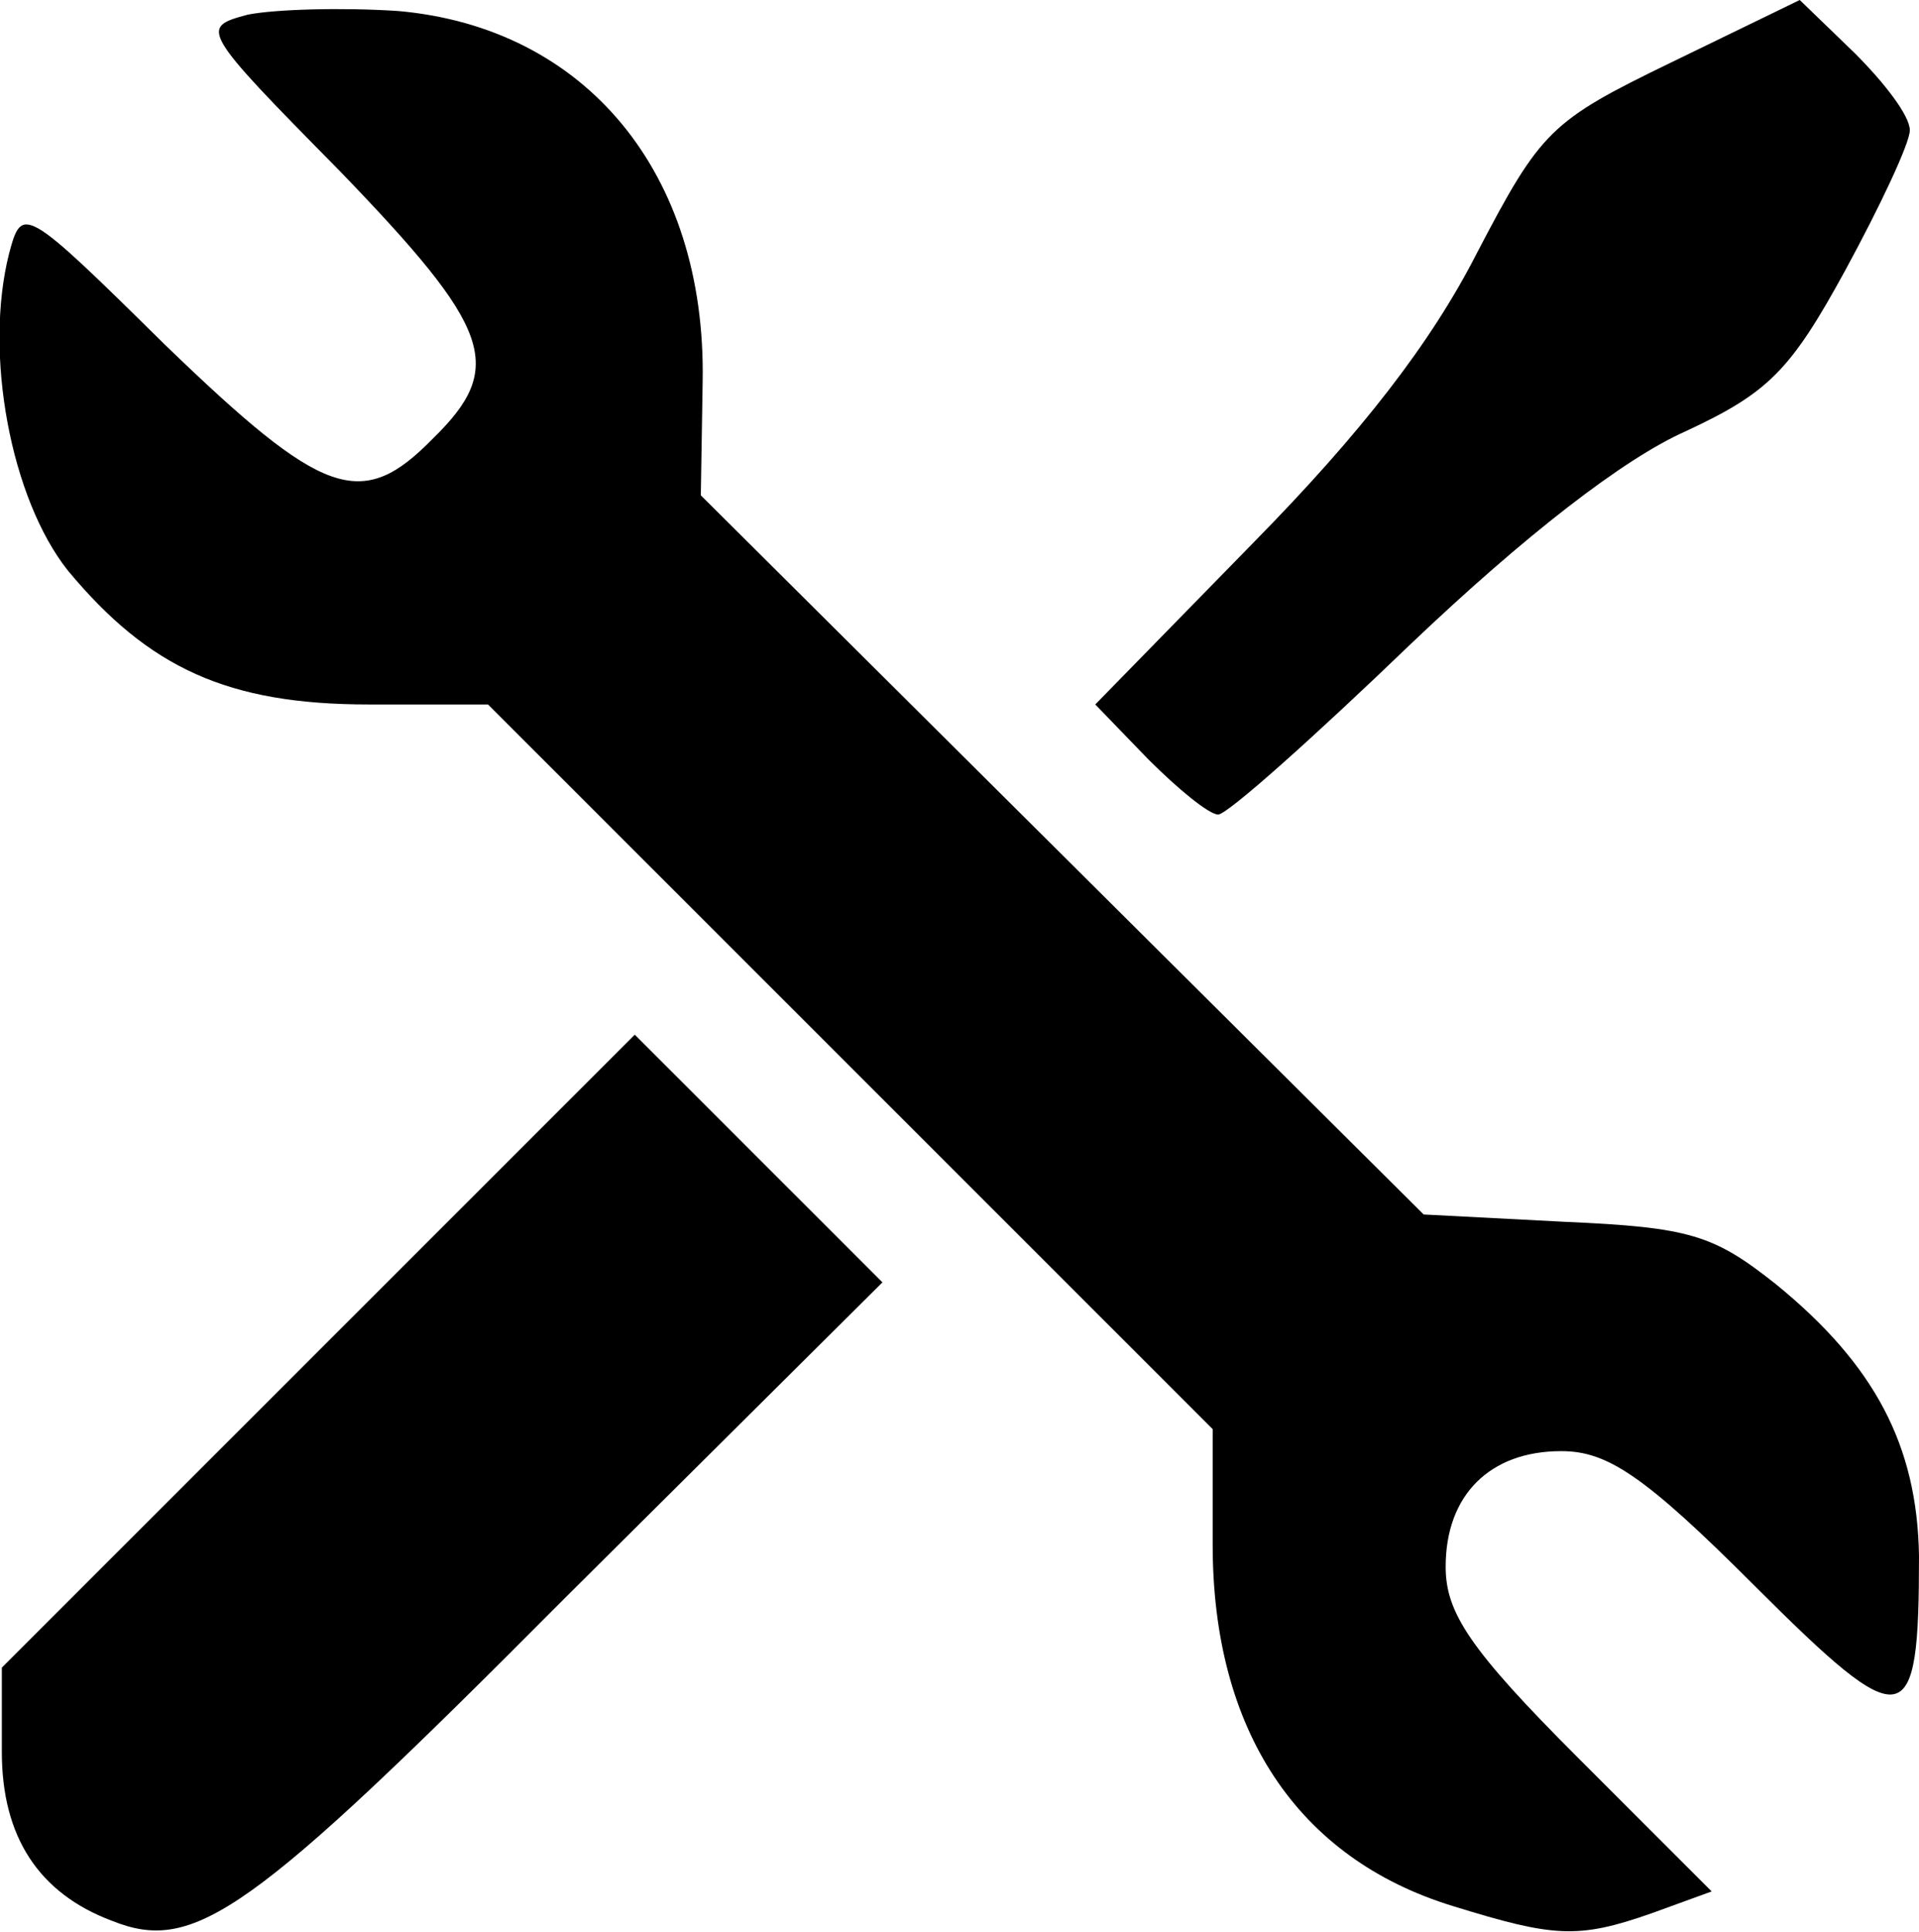 <svg xmlns="http://www.w3.org/2000/svg" id="root" viewBox="189 196 1046 1053">
  <path d="M250 1243c-40-15-60-46-60-92v-46l173-173 172-172 68 68 67 67-173 172c-172 173-202 194-247 176z" />
  <path
    d="M981 1235c-85-26-131-96-131-197v-63L652 777 455 580h-65c-77 0-120-20-164-73-31-39-46-118-32-173 7-26 8-26 85 50 86 83 107 91 146 51 40-39 32-60-51-146-76-77-76-78-50-85 15-3 52-4 82-2 102 9 168 88 166 202l-1 62 197 196 197 196 77 4c68 3 81 7 115 34 54 44 77 88 78 148 0 97-7 99-90 16-60-60-80-73-105-73-39 0-63 24-63 63 0 25 13 45 72 104l73 73-33 12c-40 14-53 13-108-4z"
  />
  <path
    d="m815 610-29-30 86-88c59-60 97-109 122-158 35-67 40-72 106-104l70-34 30 29c16 16 30 34 30 42 0 7-16 41-35 76-30 55-42 67-87 88-34 15-88 57-150 116-53 51-100 93-105 93s-22-14-38-30z"
  />
</svg>
